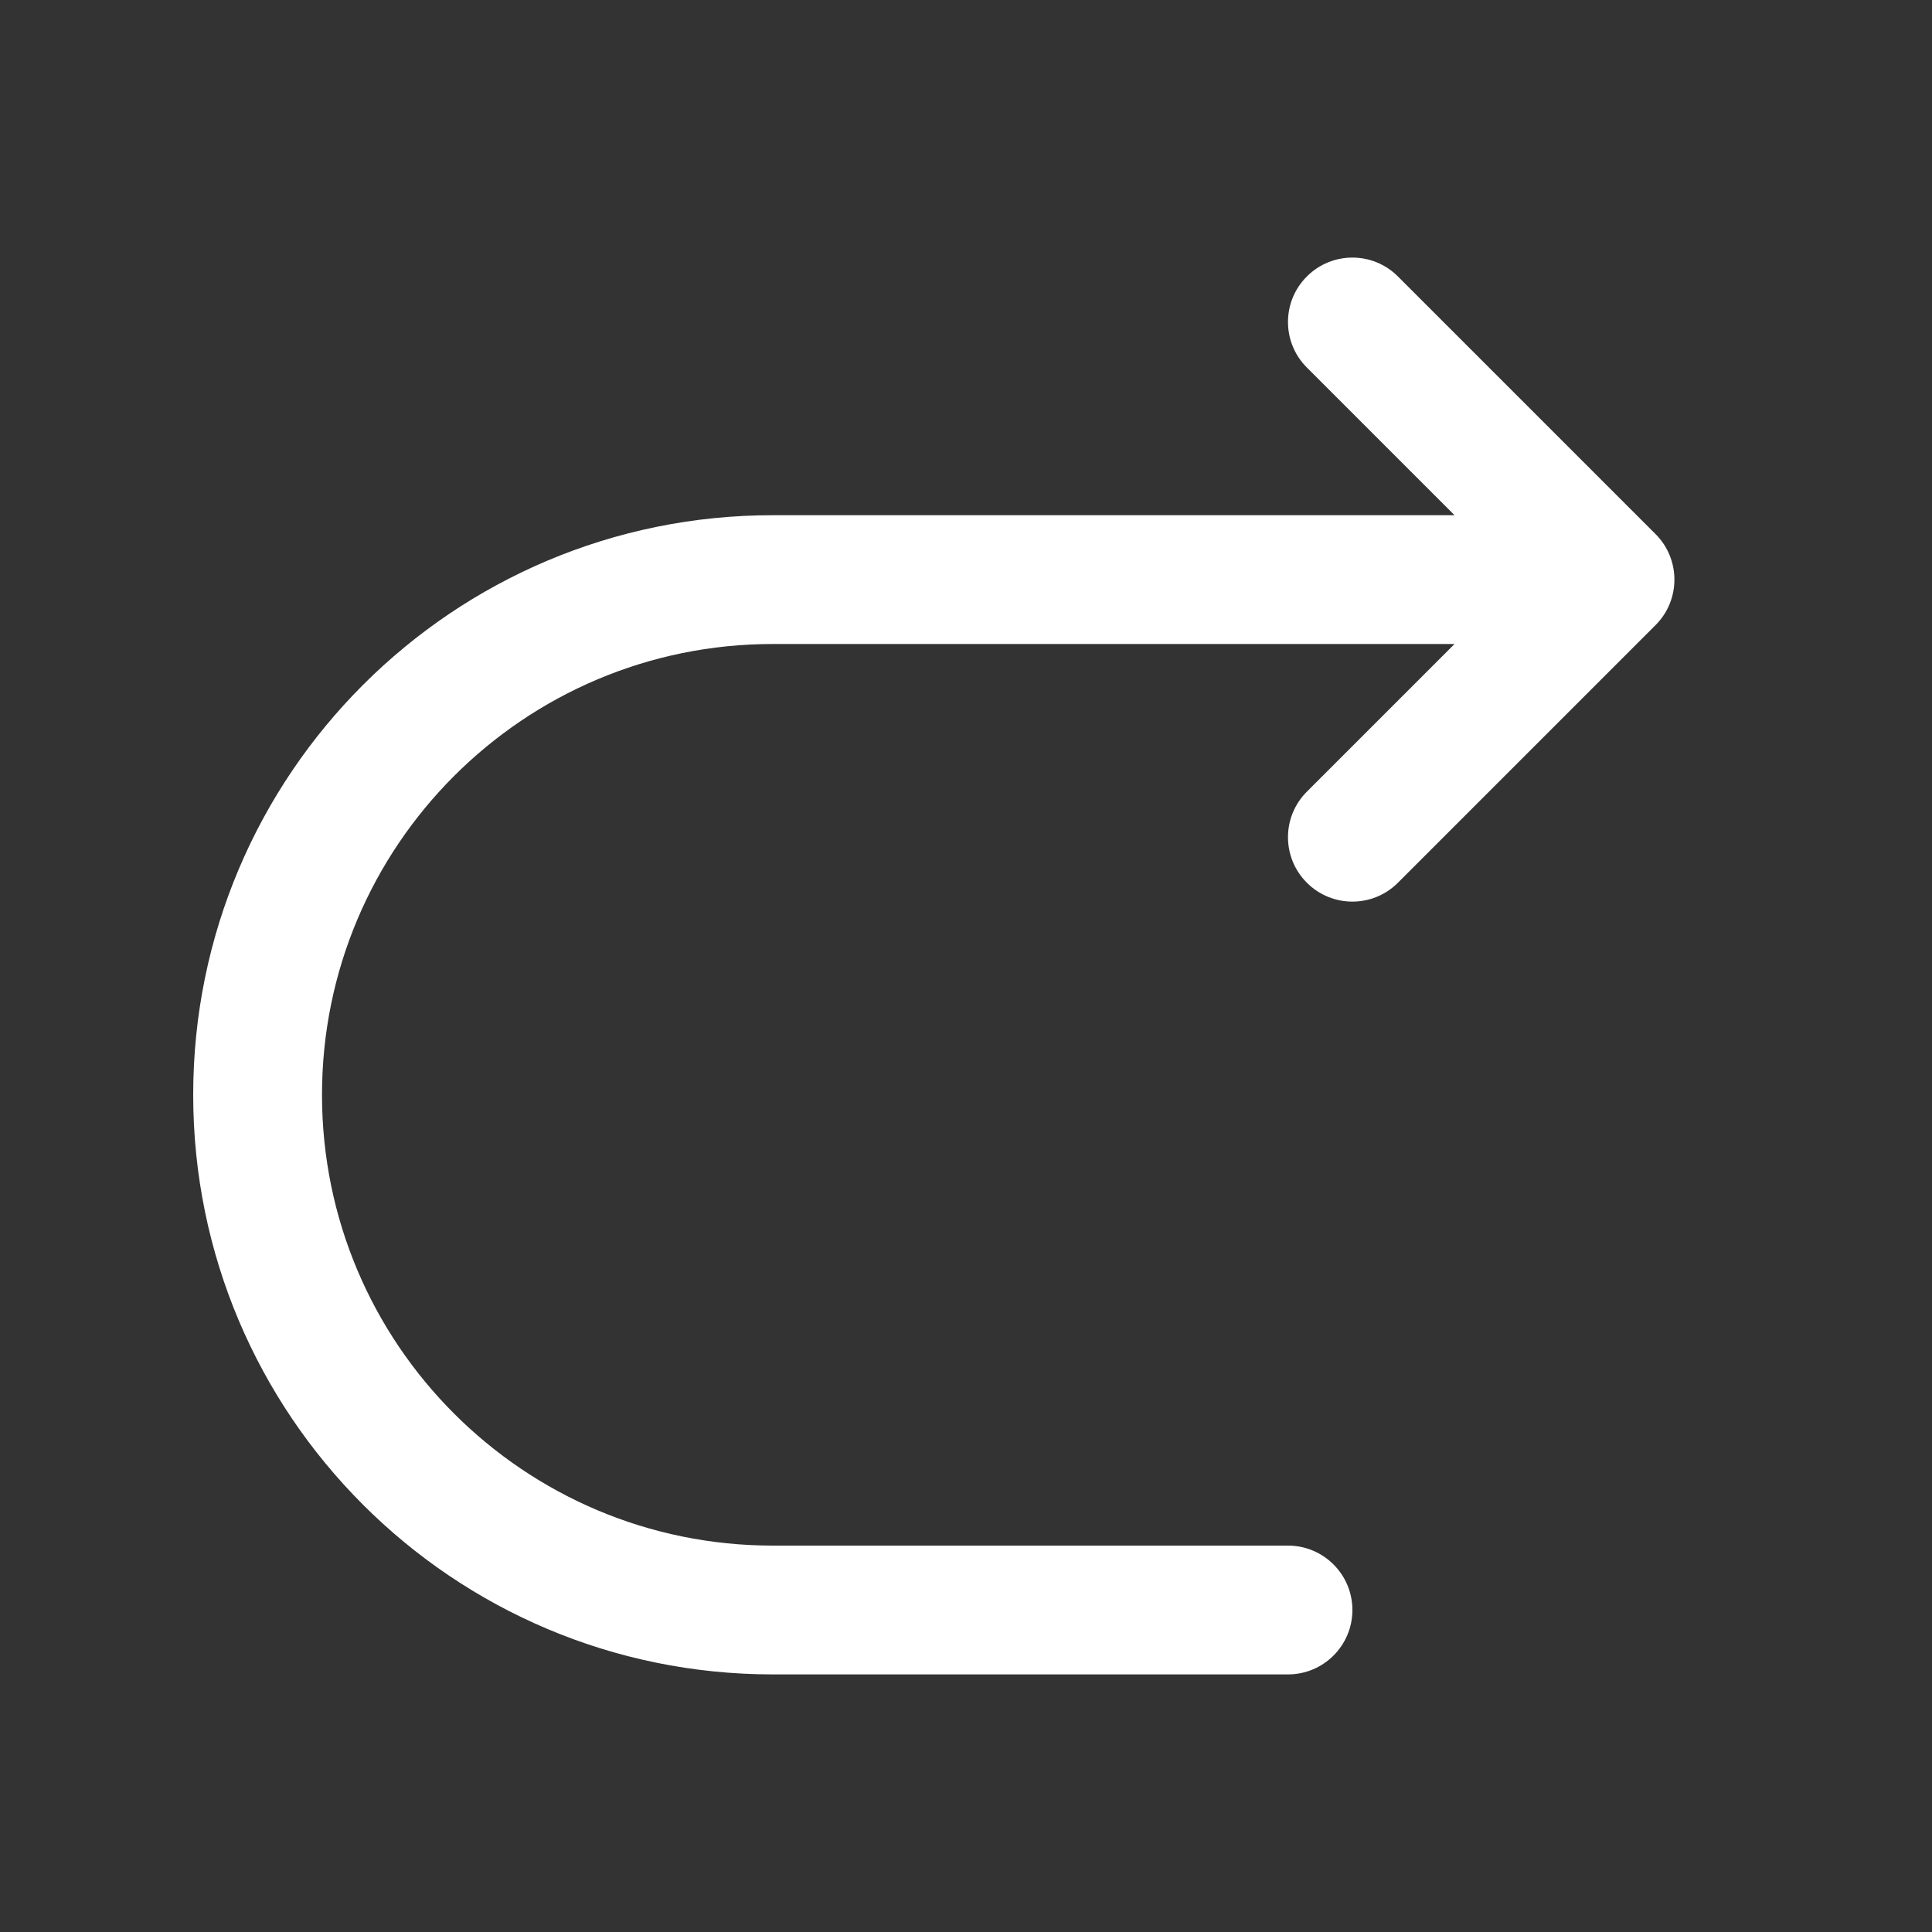 <svg width="30" height="30" viewBox="0 0 30 30" fill="none" xmlns="http://www.w3.org/2000/svg">
<rect x="0" y="0" width="30" height="30" fill="#333333" stroke="none"/>
<path fill-rule="evenodd" clip-rule="evenodd" d="M20.293 4.293C20.683 3.902 21.317 3.902 21.707 4.293L25.707 8.293C26.098 8.683 26.098 9.317 25.707 9.707L21.707 13.707C21.317 14.098 20.683 14.098 20.293 13.707C19.902 13.317 19.902 12.683 20.293 12.293L22.586 10H12C8.134 10 5 13.134 5 17C5 20.866 8.134 24 12 24H20C20.552 24 21 24.448 21 25C21 25.552 20.552 26 20 26H12C7.029 26 3 21.971 3 17C3 12.029 7.029 8 12 8H22.586L20.293 5.707C19.902 5.317 19.902 4.683 20.293 4.293Z" fill="white"/>
</svg>
